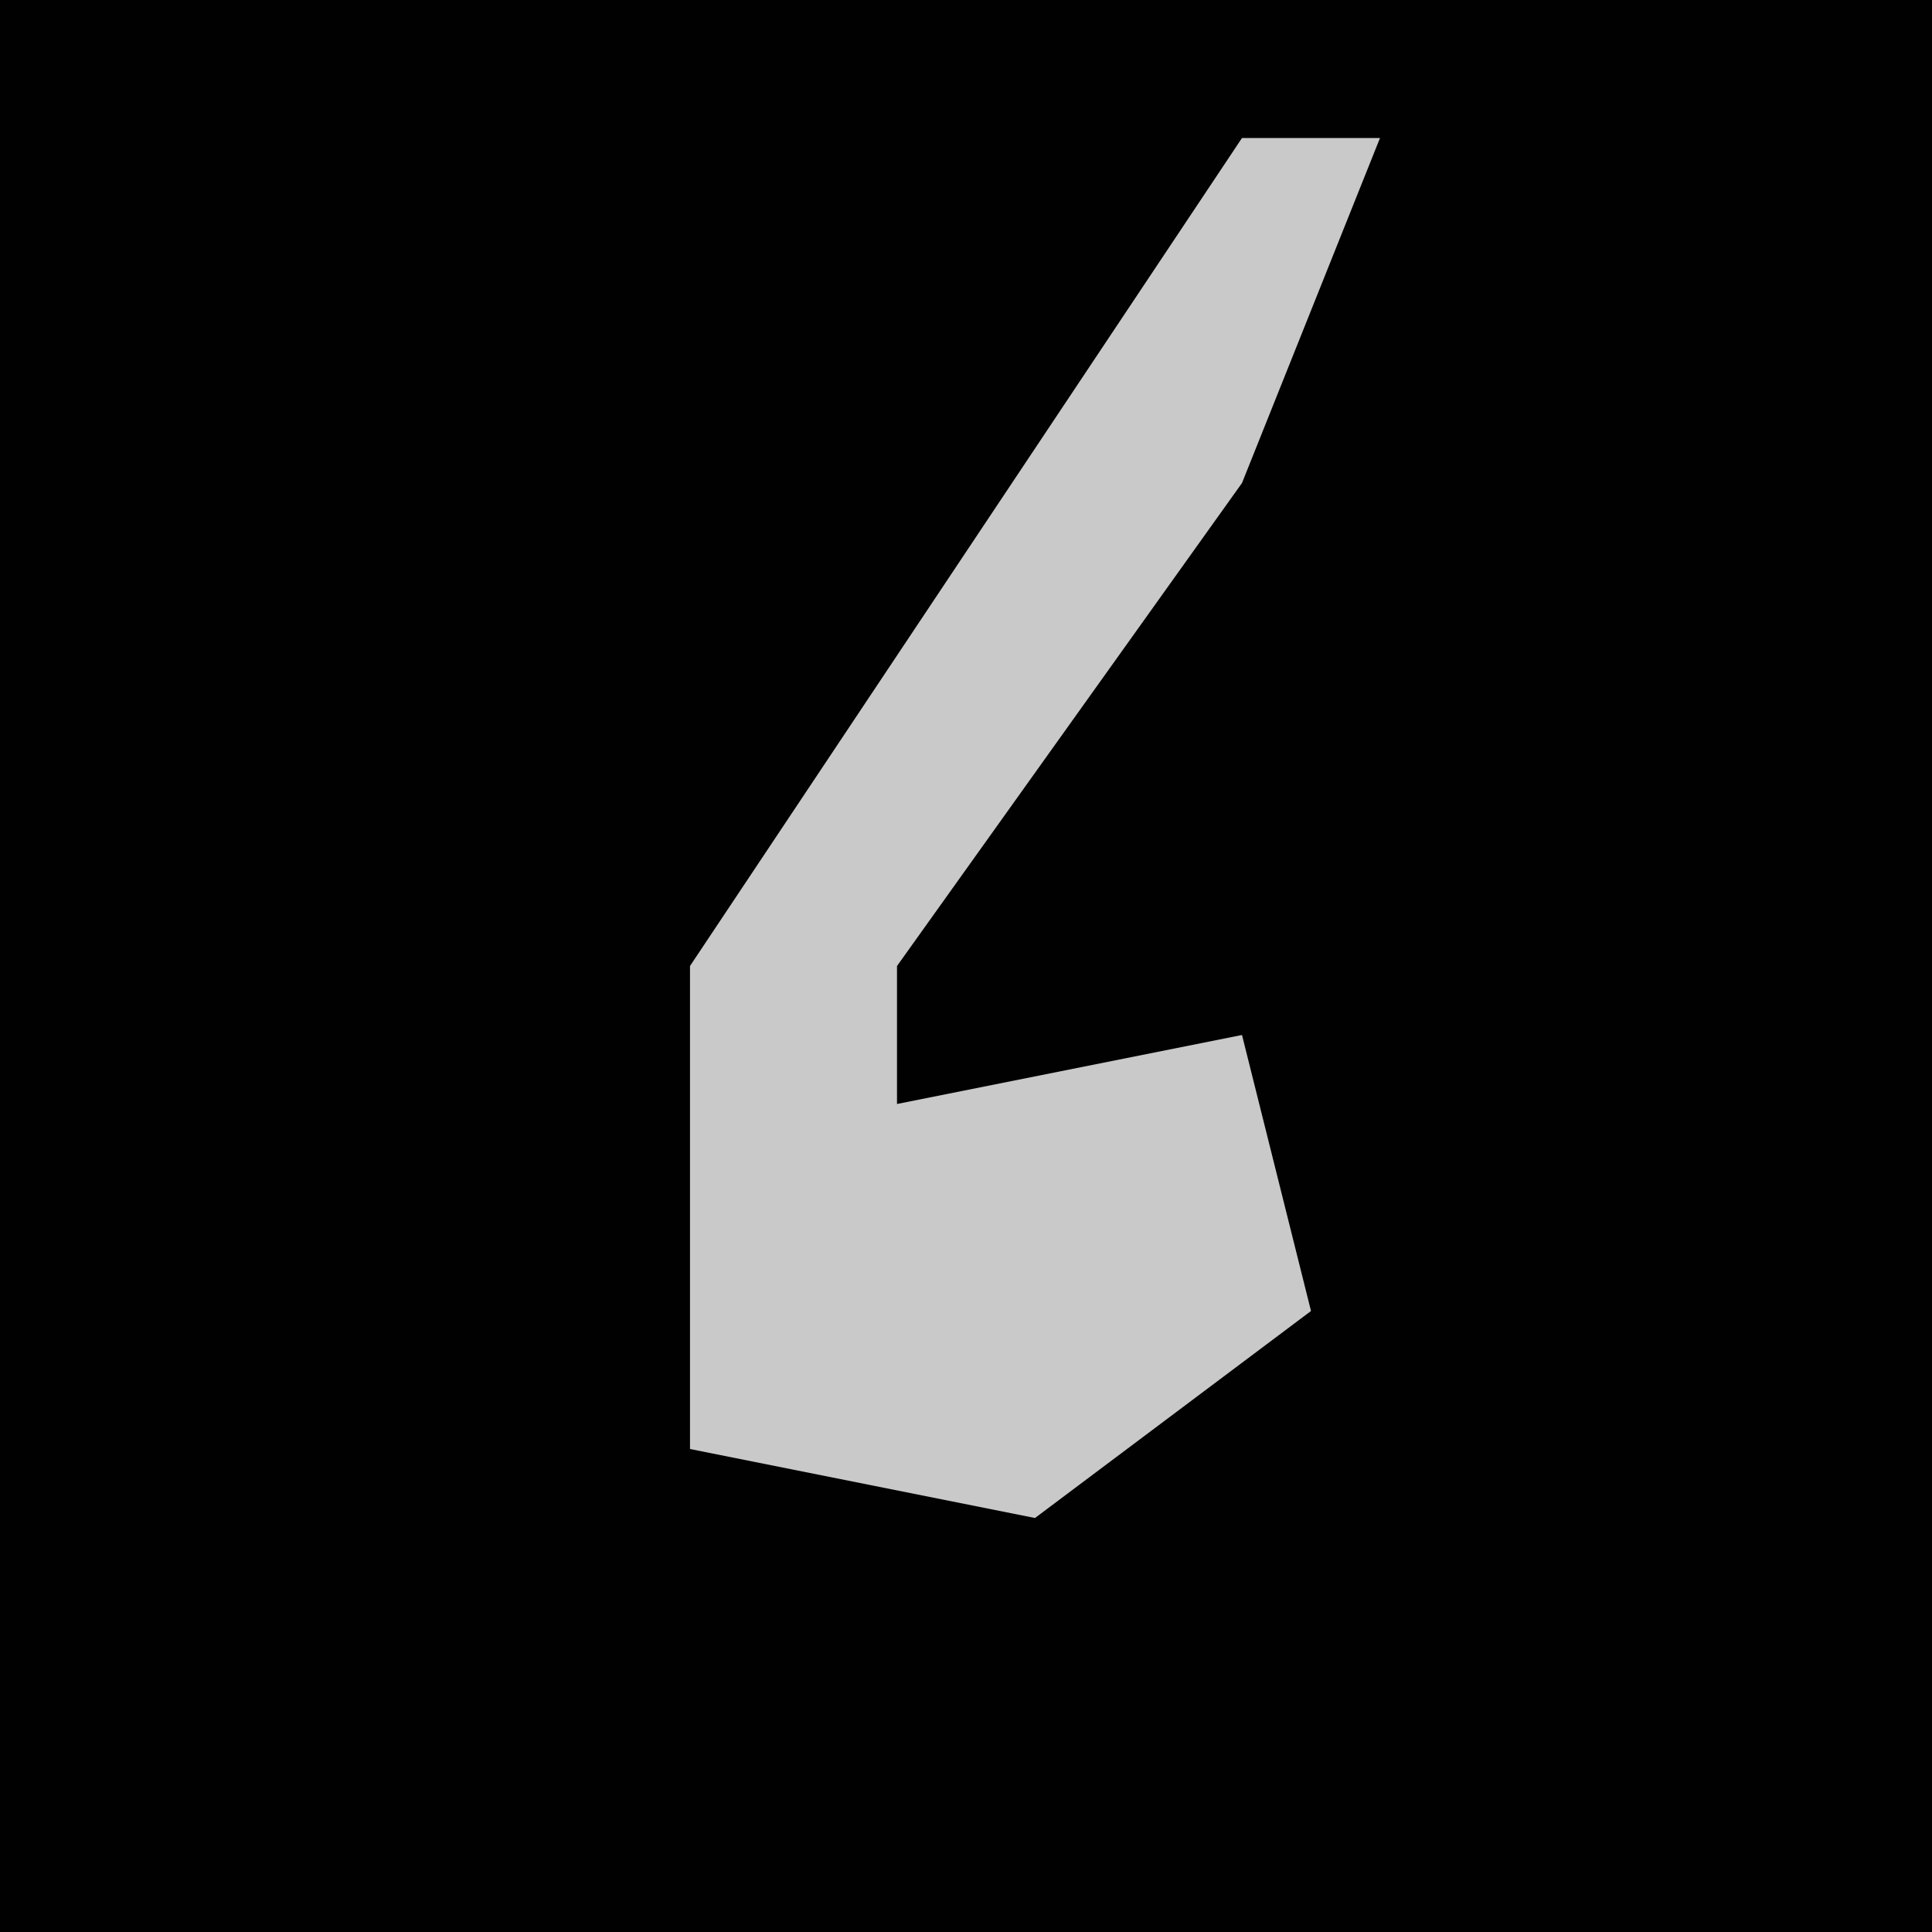 <?xml version="1.0" encoding="UTF-8"?>
<svg version="1.1" xmlns="http://www.w3.org/2000/svg" width="28" height="28">
<path d="M0,0 L28,0 L28,28 L0,28 Z " fill="#010101" transform="translate(0,0)"/>
<path d="M0,0 L2,0 L0,5 L-5,12 L-5,14 L0,13 L1,17 L-3,20 L-8,19 L-8,12 L-2,3 Z " fill="#C9C9C9" transform="translate(18,2)"/>
</svg>
